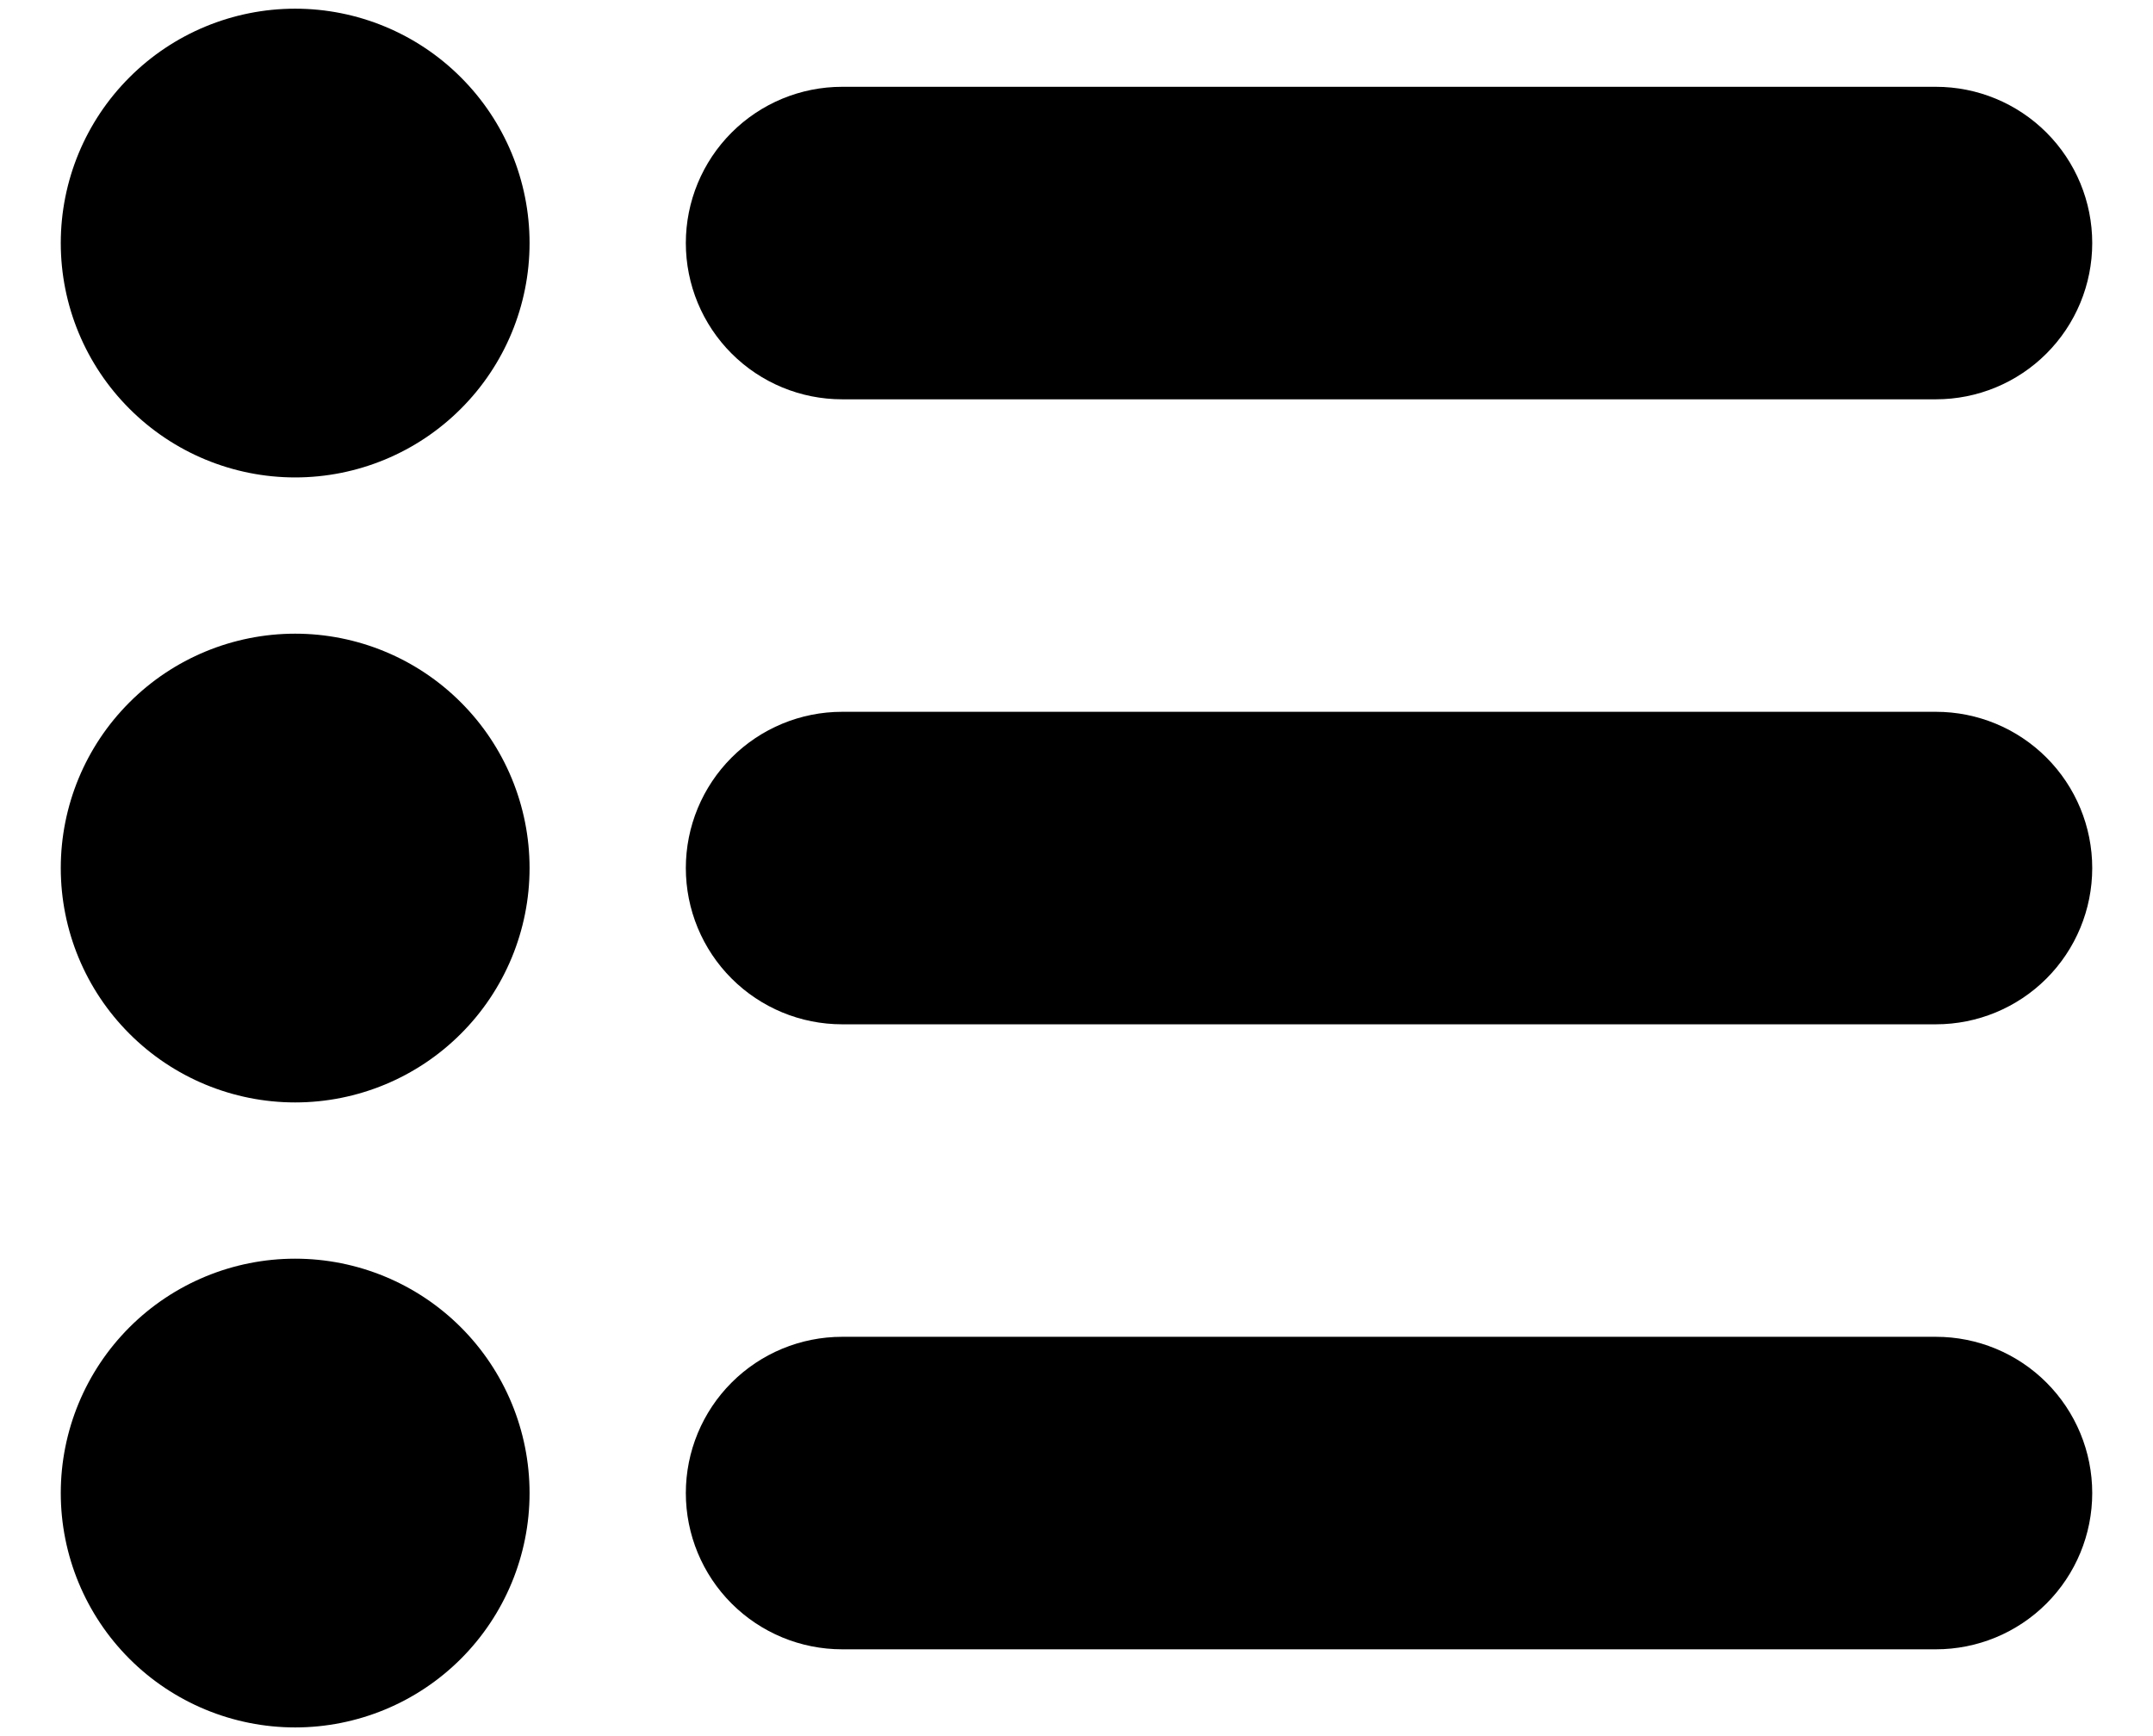 <svg width="31" height="25" viewBox="0 0 31 25" fill="none" xmlns="http://www.w3.org/2000/svg">
<path d="M7.625 3.5C7.625 4.395 7.269 5.254 6.636 5.886C6.004 6.519 5.145 6.875 4.25 6.875C3.355 6.875 2.496 6.519 1.864 5.886C1.231 5.254 0.875 4.395 0.875 3.5C0.875 2.605 1.231 1.746 1.864 1.114C2.496 0.481 3.355 0.125 4.25 0.125C5.145 0.125 6.004 0.481 6.636 1.114C7.269 1.746 7.625 2.605 7.625 3.5ZM7.625 12.5C7.625 13.395 7.269 14.254 6.636 14.886C6.004 15.519 5.145 15.875 4.25 15.875C3.355 15.875 2.496 15.519 1.864 14.886C1.231 14.254 0.875 13.395 0.875 12.5C0.875 11.605 1.231 10.746 1.864 10.114C2.496 9.481 3.355 9.125 4.25 9.125C5.145 9.125 6.004 9.481 6.636 10.114C7.269 10.746 7.625 11.605 7.625 12.5ZM7.625 21.5C7.625 22.395 7.269 23.254 6.636 23.887C6.004 24.519 5.145 24.875 4.25 24.875C3.355 24.875 2.496 24.519 1.864 23.887C1.231 23.254 0.875 22.395 0.875 21.5C0.875 20.605 1.231 19.746 1.864 19.113C2.496 18.481 3.355 18.125 4.25 18.125C5.145 18.125 6.004 18.481 6.636 19.113C7.269 19.746 7.625 20.605 7.625 21.5Z" fill="black"/>
<path fill-rule="evenodd" clip-rule="evenodd" d="M9.875 3.5C9.875 2.903 10.112 2.331 10.534 1.909C10.956 1.487 11.528 1.25 12.125 1.25H27.875C28.472 1.25 29.044 1.487 29.466 1.909C29.888 2.331 30.125 2.903 30.125 3.5C30.125 4.097 29.888 4.669 29.466 5.091C29.044 5.513 28.472 5.75 27.875 5.75H12.125C11.528 5.75 10.956 5.513 10.534 5.091C10.112 4.669 9.875 4.097 9.875 3.5ZM9.875 12.5C9.875 11.903 10.112 11.331 10.534 10.909C10.956 10.487 11.528 10.25 12.125 10.25H27.875C28.472 10.25 29.044 10.487 29.466 10.909C29.888 11.331 30.125 11.903 30.125 12.5C30.125 13.097 29.888 13.669 29.466 14.091C29.044 14.513 28.472 14.75 27.875 14.75H12.125C11.528 14.75 10.956 14.513 10.534 14.091C10.112 13.669 9.875 13.097 9.875 12.5ZM9.875 21.5C9.875 20.903 10.112 20.331 10.534 19.909C10.956 19.487 11.528 19.25 12.125 19.25H27.875C28.472 19.25 29.044 19.487 29.466 19.909C29.888 20.331 30.125 20.903 30.125 21.5C30.125 22.097 29.888 22.669 29.466 23.091C29.044 23.513 28.472 23.75 27.875 23.75H12.125C11.528 23.75 10.956 23.513 10.534 23.091C10.112 22.669 9.875 22.097 9.875 21.5Z" fill="black"/>
</svg>
